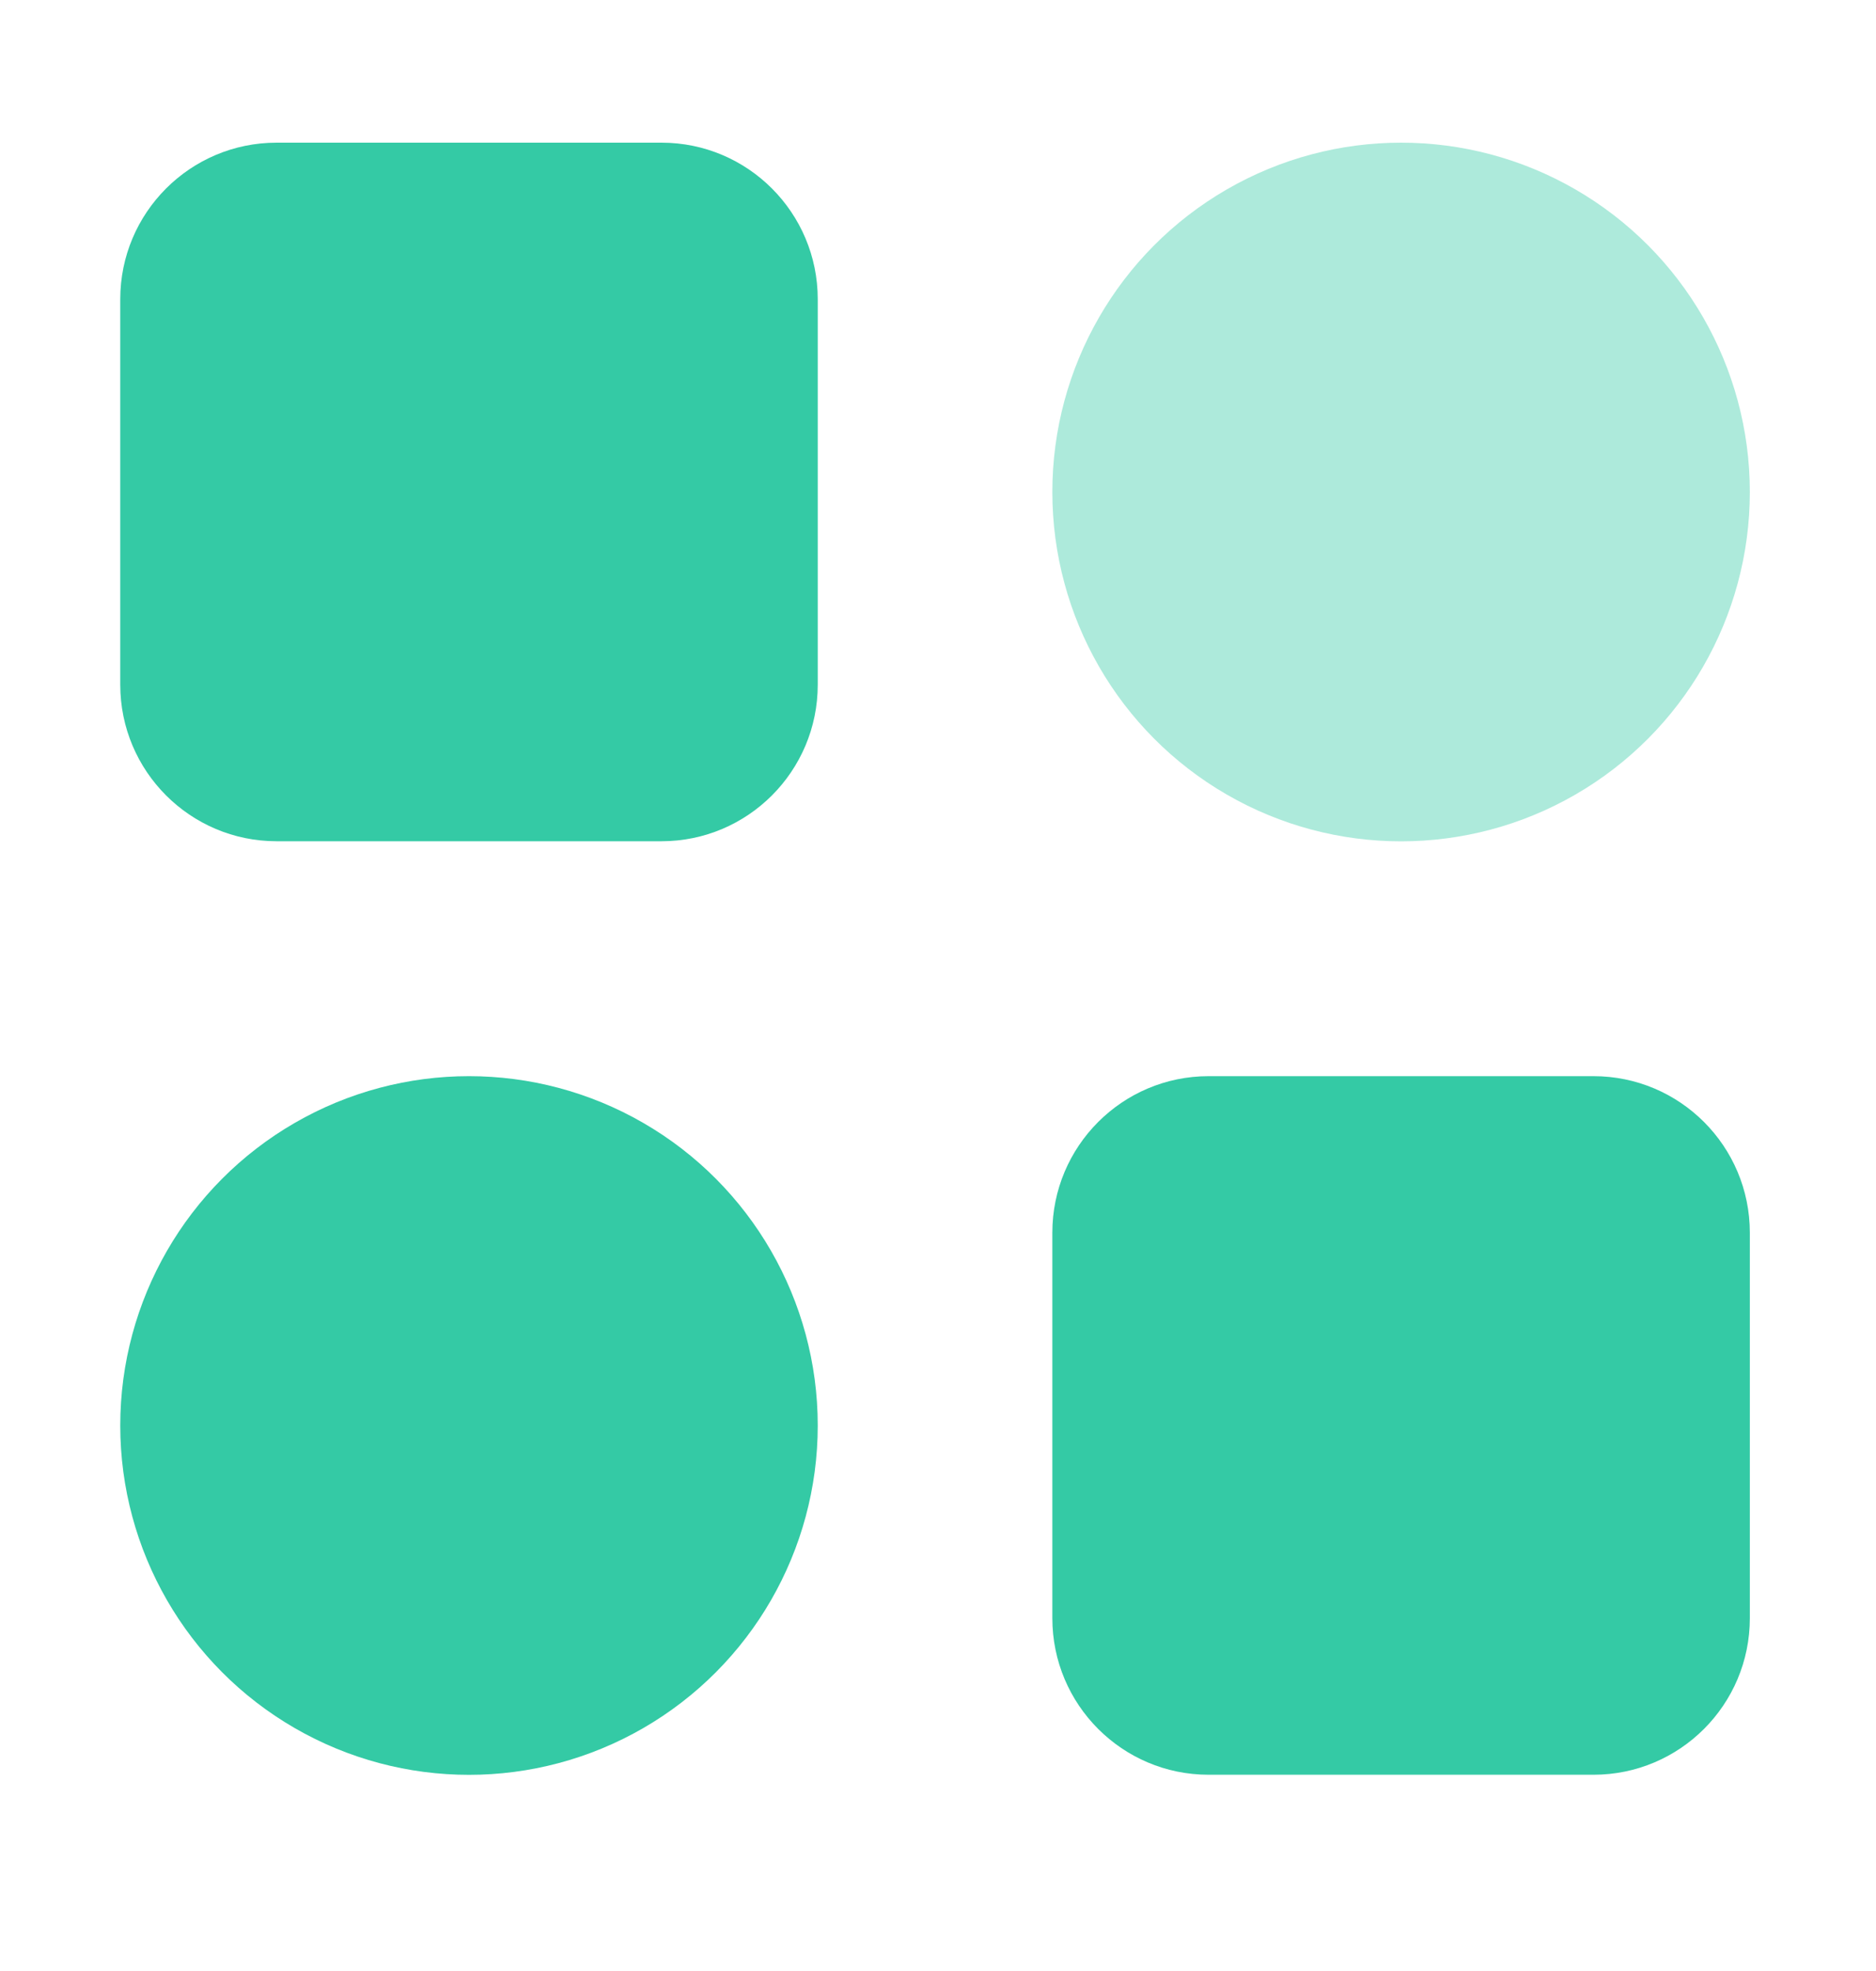 <svg width="20" height="21" viewBox="0 0 20 21" fill="none" xmlns="http://www.w3.org/2000/svg">
<path d="M1.282 3.188C1.282 2.267 2.028 1.52 2.949 1.52H7.052C7.972 1.52 8.718 2.267 8.718 3.188V7.295C8.718 8.216 7.972 8.963 7.052 8.963H2.949C2.028 8.963 1.282 8.216 1.282 7.295V3.188Z" fill="#34CAA5"/>
<path d="M11.219 13.134C11.219 12.213 11.965 11.466 12.885 11.466H16.988C17.909 11.466 18.655 12.213 18.655 13.134V17.241C18.655 18.162 17.909 18.909 16.988 18.909H12.885C11.965 18.909 11.219 18.162 11.219 17.241V13.134Z" fill="#34CAA5"/>
<ellipse opacity="0.4" cx="14.937" cy="5.242" rx="3.718" ry="3.722" fill="#34CAA5"/>
<ellipse cx="5" cy="15.188" rx="3.718" ry="3.722" fill="#34CAA5"/>
</svg>
